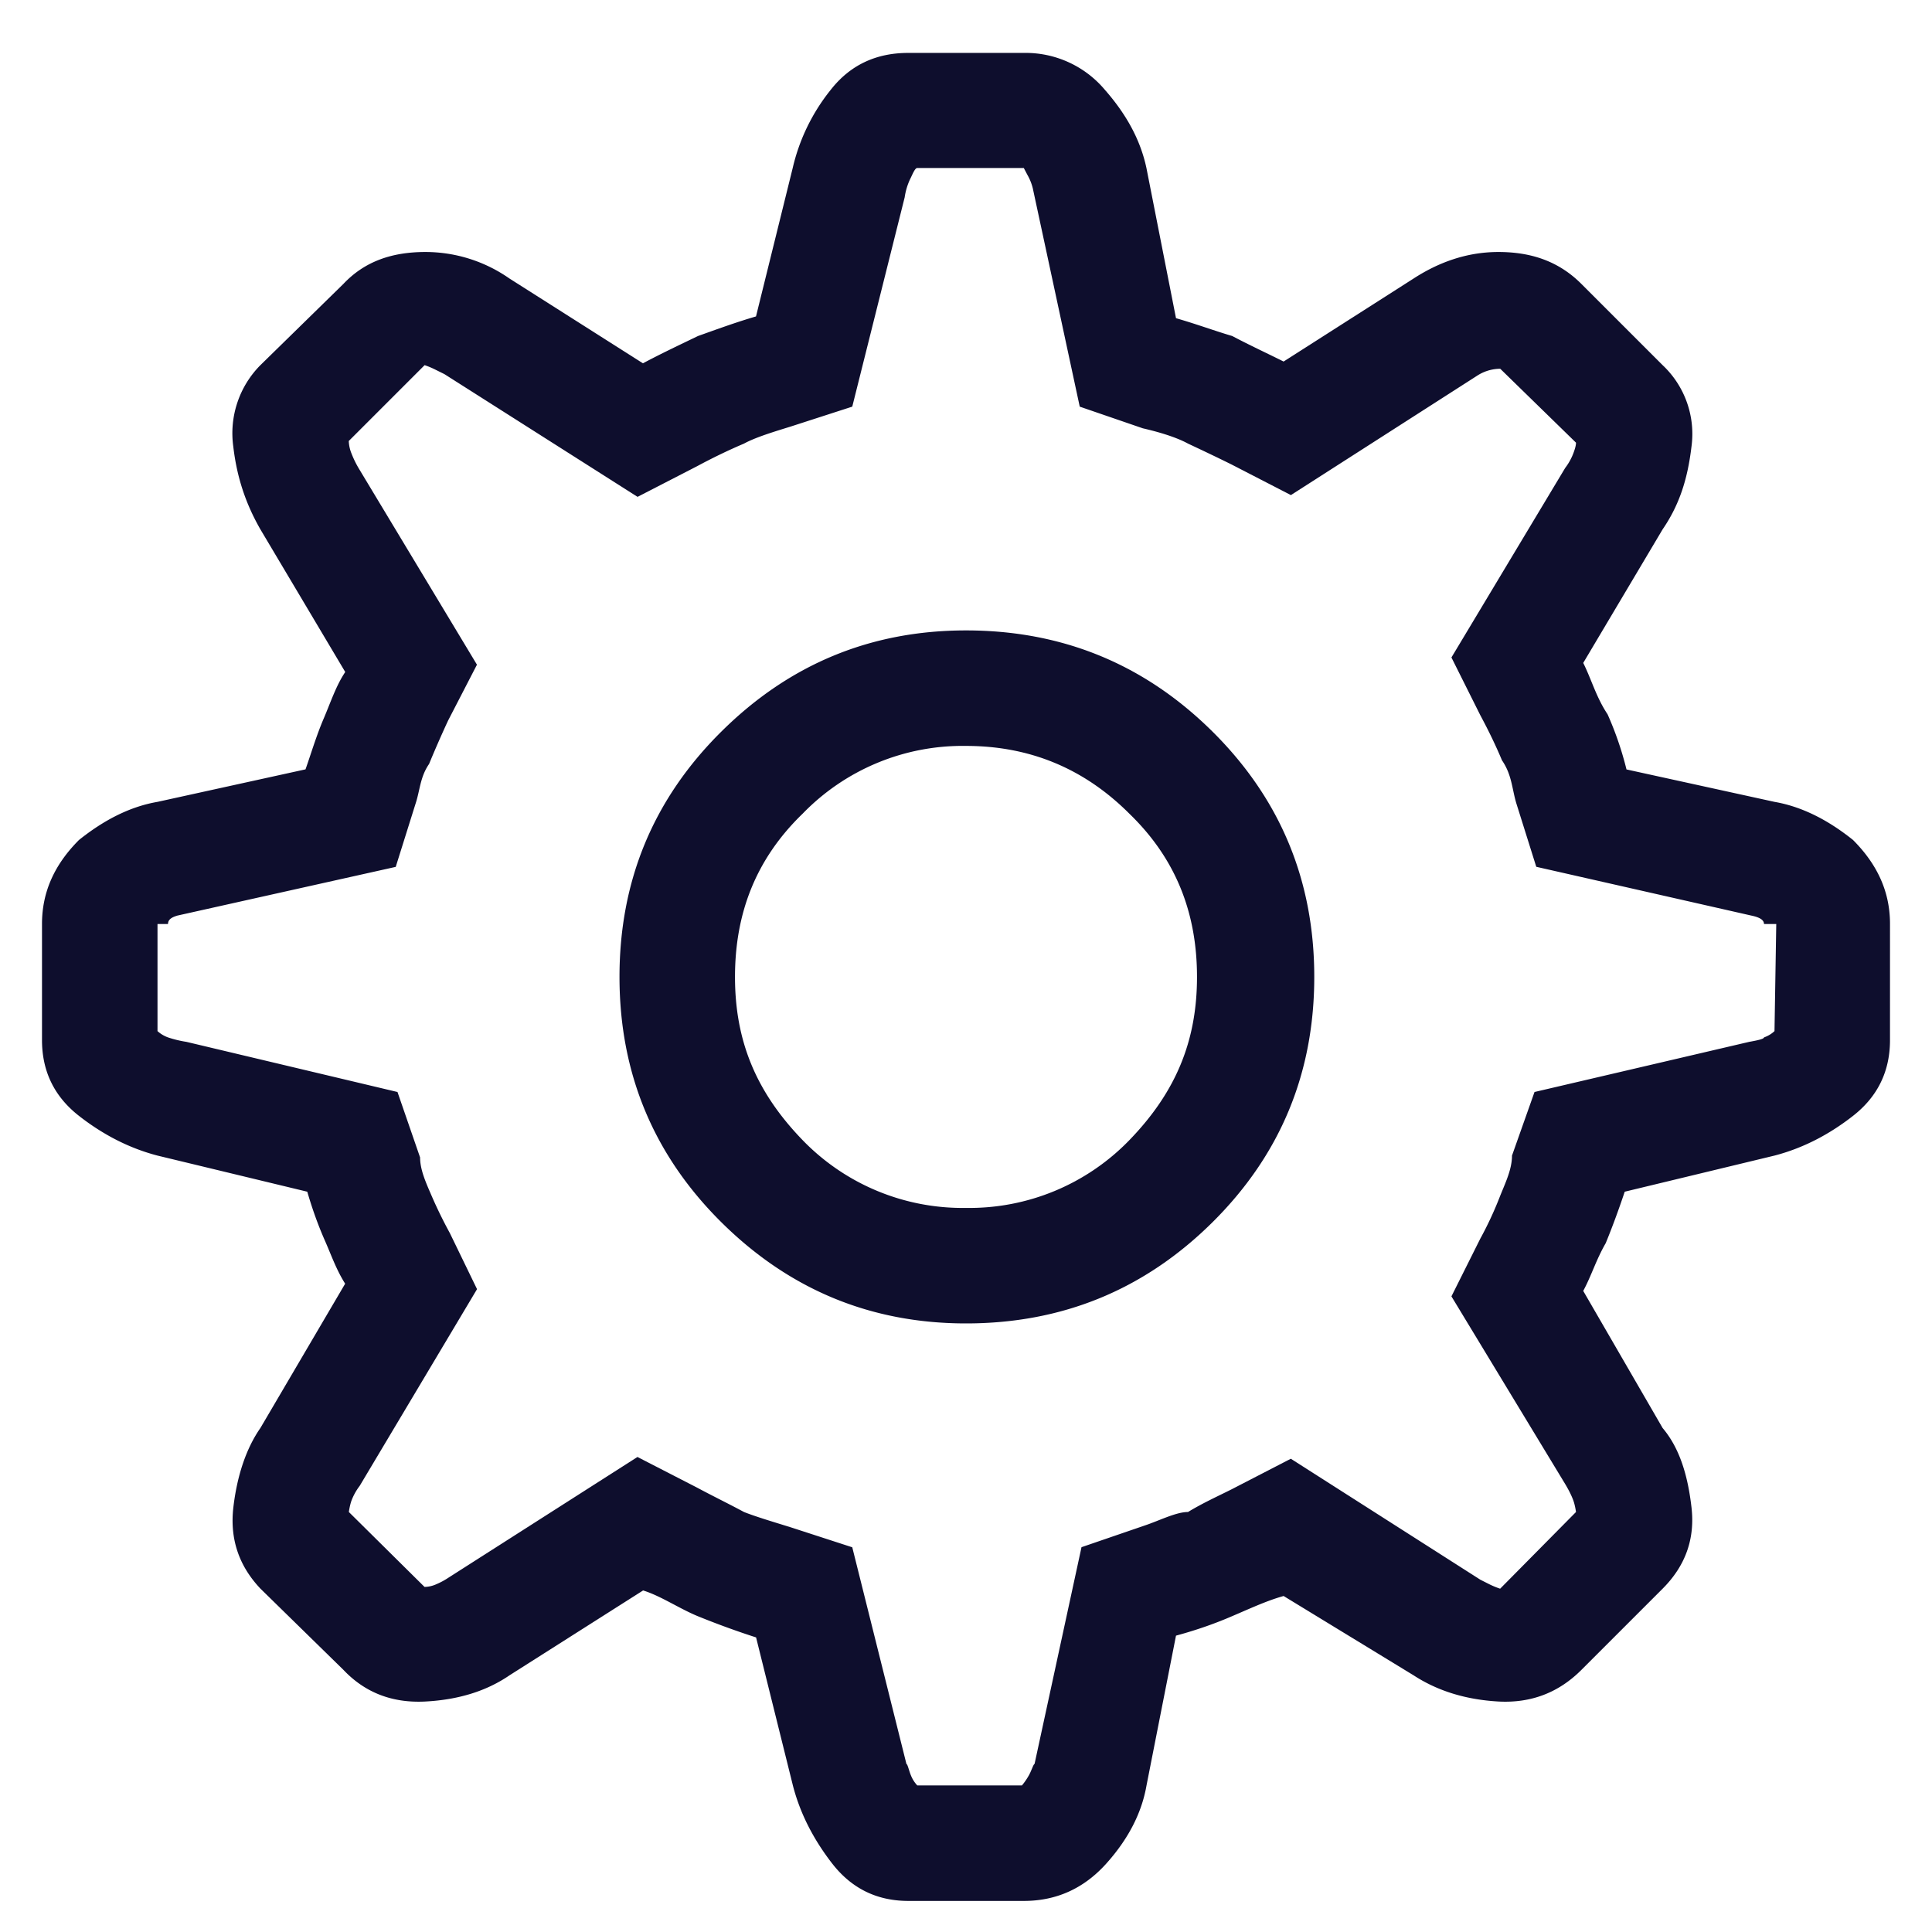 <svg xmlns="http://www.w3.org/2000/svg" width="23" height="23" viewBox="0 0 23 23"><g><g><path fill="#0e0e2d" d="M9.556 13.574C9 13 8.75 12.39 8.75 11.63c0-.76.25-1.407.806-1.944A2.65 2.65 0 0 1 11.5 8.88c.76 0 1.407.269 1.944.806.556.537.806 1.185.806 1.944 0 .76-.25 1.37-.806 1.944a2.65 2.65 0 0 1-1.944.806 2.65 2.65 0 0 1-1.944-.806zm-.967-4.866c-.81.802-1.214 1.776-1.214 2.922 0 1.146.405 2.12 1.214 2.922.81.802 1.78 1.203 2.911 1.203 1.146 0 2.123-.401 2.933-1.203.809-.802 1.213-1.776 1.213-2.922 0-1.146-.404-2.12-1.213-2.922-.81-.802-1.787-1.203-2.933-1.203-1.132 0-2.102.401-2.911 1.203zM21 12.35c0 .021-.104.04-.176.053L18.268 13l-.268.757c0 .172-.087.34-.151.505-.065.165-.14.326-.226.483l-.344.688 1.354 2.234c.043.072.075.136.096.193.022.058.033.14.033.14l-.903.913a.987.987 0 0 1-.129-.053l-.107-.054-2.256-1.44-.709.366c-.172.086-.344.164-.515.268-.143 0-.344.104-.516.161l-.752.258L12.316 21c-.014 0-.039.09-.075.148a.755.755 0 0 1-.075.107H10.92a.373.373 0 0 1-.075-.118c-.022-.05-.04-.137-.054-.137l-.645-2.58-.73-.237C9.23 18.125 9 18.057 8.857 18c-.186-.1-.372-.19-.558-.29l-.71-.365-2.255 1.44a.867.867 0 0 1-.14.075.357.357 0 0 1-.14.032L4.153 18s.011-.082.033-.14a.694.694 0 0 1 .096-.171l1.397-2.342-.323-.666a5.448 5.448 0 0 1-.225-.462c-.065-.15-.13-.297-.13-.44L4.732 13l-2.513-.597A1.313 1.313 0 0 1 2 12.35a.376.376 0 0 1-.125-.075V11H2c0-.065.068-.086.111-.1l2.6-.58.236-.752C5 9.41 5 9.252 5.108 9.095c.065-.158.14-.33.226-.516l.344-.666-1.397-2.32a1.209 1.209 0 0 1-.096-.193.438.438 0 0 1-.033-.15l.903-.903a.987.987 0 0 1 .129.054l.107.053L7.59 5.915l.709-.365c.186-.1.372-.19.558-.269.143-.078.373-.146.559-.204l.73-.236.624-2.492a.763.763 0 0 1 .064-.215c.029-.057.057-.134.086-.134h1.268l.042.08a.63.63 0 0 1 .065.161l.559 2.6.751.258c.187.043.395.104.538.182.171.08.343.162.515.247l.71.366 2.212-1.418a.51.51 0 0 1 .28-.086l.902.88c0 .03-.011.072-.033.13a.695.695 0 0 1-.096.171l-1.354 2.256.344.688c.1.186.186.365.258.537.119.172.119.344.172.516l.236.751 2.557.58c.071.015.154.04.154.101h.146l-.021 1.275a.343.343 0 0 1-.125.075zm-1.637-3.19a3.924 3.924 0 0 0-.225-.656c-.138-.208-.19-.412-.29-.612l.945-1.59c.207-.302.3-.616.344-.988a1.124 1.124 0 0 0-.344-.967l-.967-.967c-.272-.272-.601-.38-.988-.38s-.723.13-1.01.316l-1.547.988c-.2-.1-.404-.194-.612-.304-.208-.061-.419-.14-.669-.212L13.648 2c-.071-.332-.236-.636-.494-.93a1.233 1.233 0 0 0-.967-.44h-1.375c-.386 0-.694.147-.923.44a2.32 2.32 0 0 0-.452.93L9 3.767c-.243.071-.468.154-.69.233-.222.107-.44.21-.656.325l-1.59-1.01A1.745 1.745 0 0 0 5.065 3c-.393 0-.72.108-.977.38l-.988.967a1.151 1.151 0 0 0-.323.967c.043.372.15.686.323.988L4.11 8c-.11.164-.172.357-.258.558-.086.2-.158.442-.215.601l-1.762.387c-.33.057-.64.218-.935.454-.293.294-.44.62-.44 1v1.382c0 .372.147.673.44.902.294.23.606.387.935.473l1.783.43c.058.2.126.39.204.569.08.179.138.354.247.526L3.1 17c-.171.245-.279.574-.322.946-.043.373.065.695.323.967l.988.967c.258.272.584.397.977.376.394-.021.727-.125 1-.312l1.59-1.01c.214.066.436.22.665.312.23.093.459.176.68.247l.438 1.762c.085.33.243.641.472.935.23.293.53.44.903.44h1.375c.386 0 .712-.147.977-.44.265-.294.426-.606.483-.935L14 19.472c.264-.072.48-.15.68-.237.2-.085.4-.179.601-.235l1.547.944c.287.187.623.29 1.01.312.387.021.716-.104.988-.376l.967-.967c.272-.272.387-.594.344-.967-.043-.372-.137-.701-.344-.946l-.945-1.632c.1-.186.152-.368.268-.569.079-.193.154-.397.226-.612l1.783-.43c.33-.086.641-.243.935-.473.293-.229.44-.53.44-.902V11c0-.38-.147-.706-.44-1-.294-.236-.606-.397-.935-.454z"/></g></g></svg>